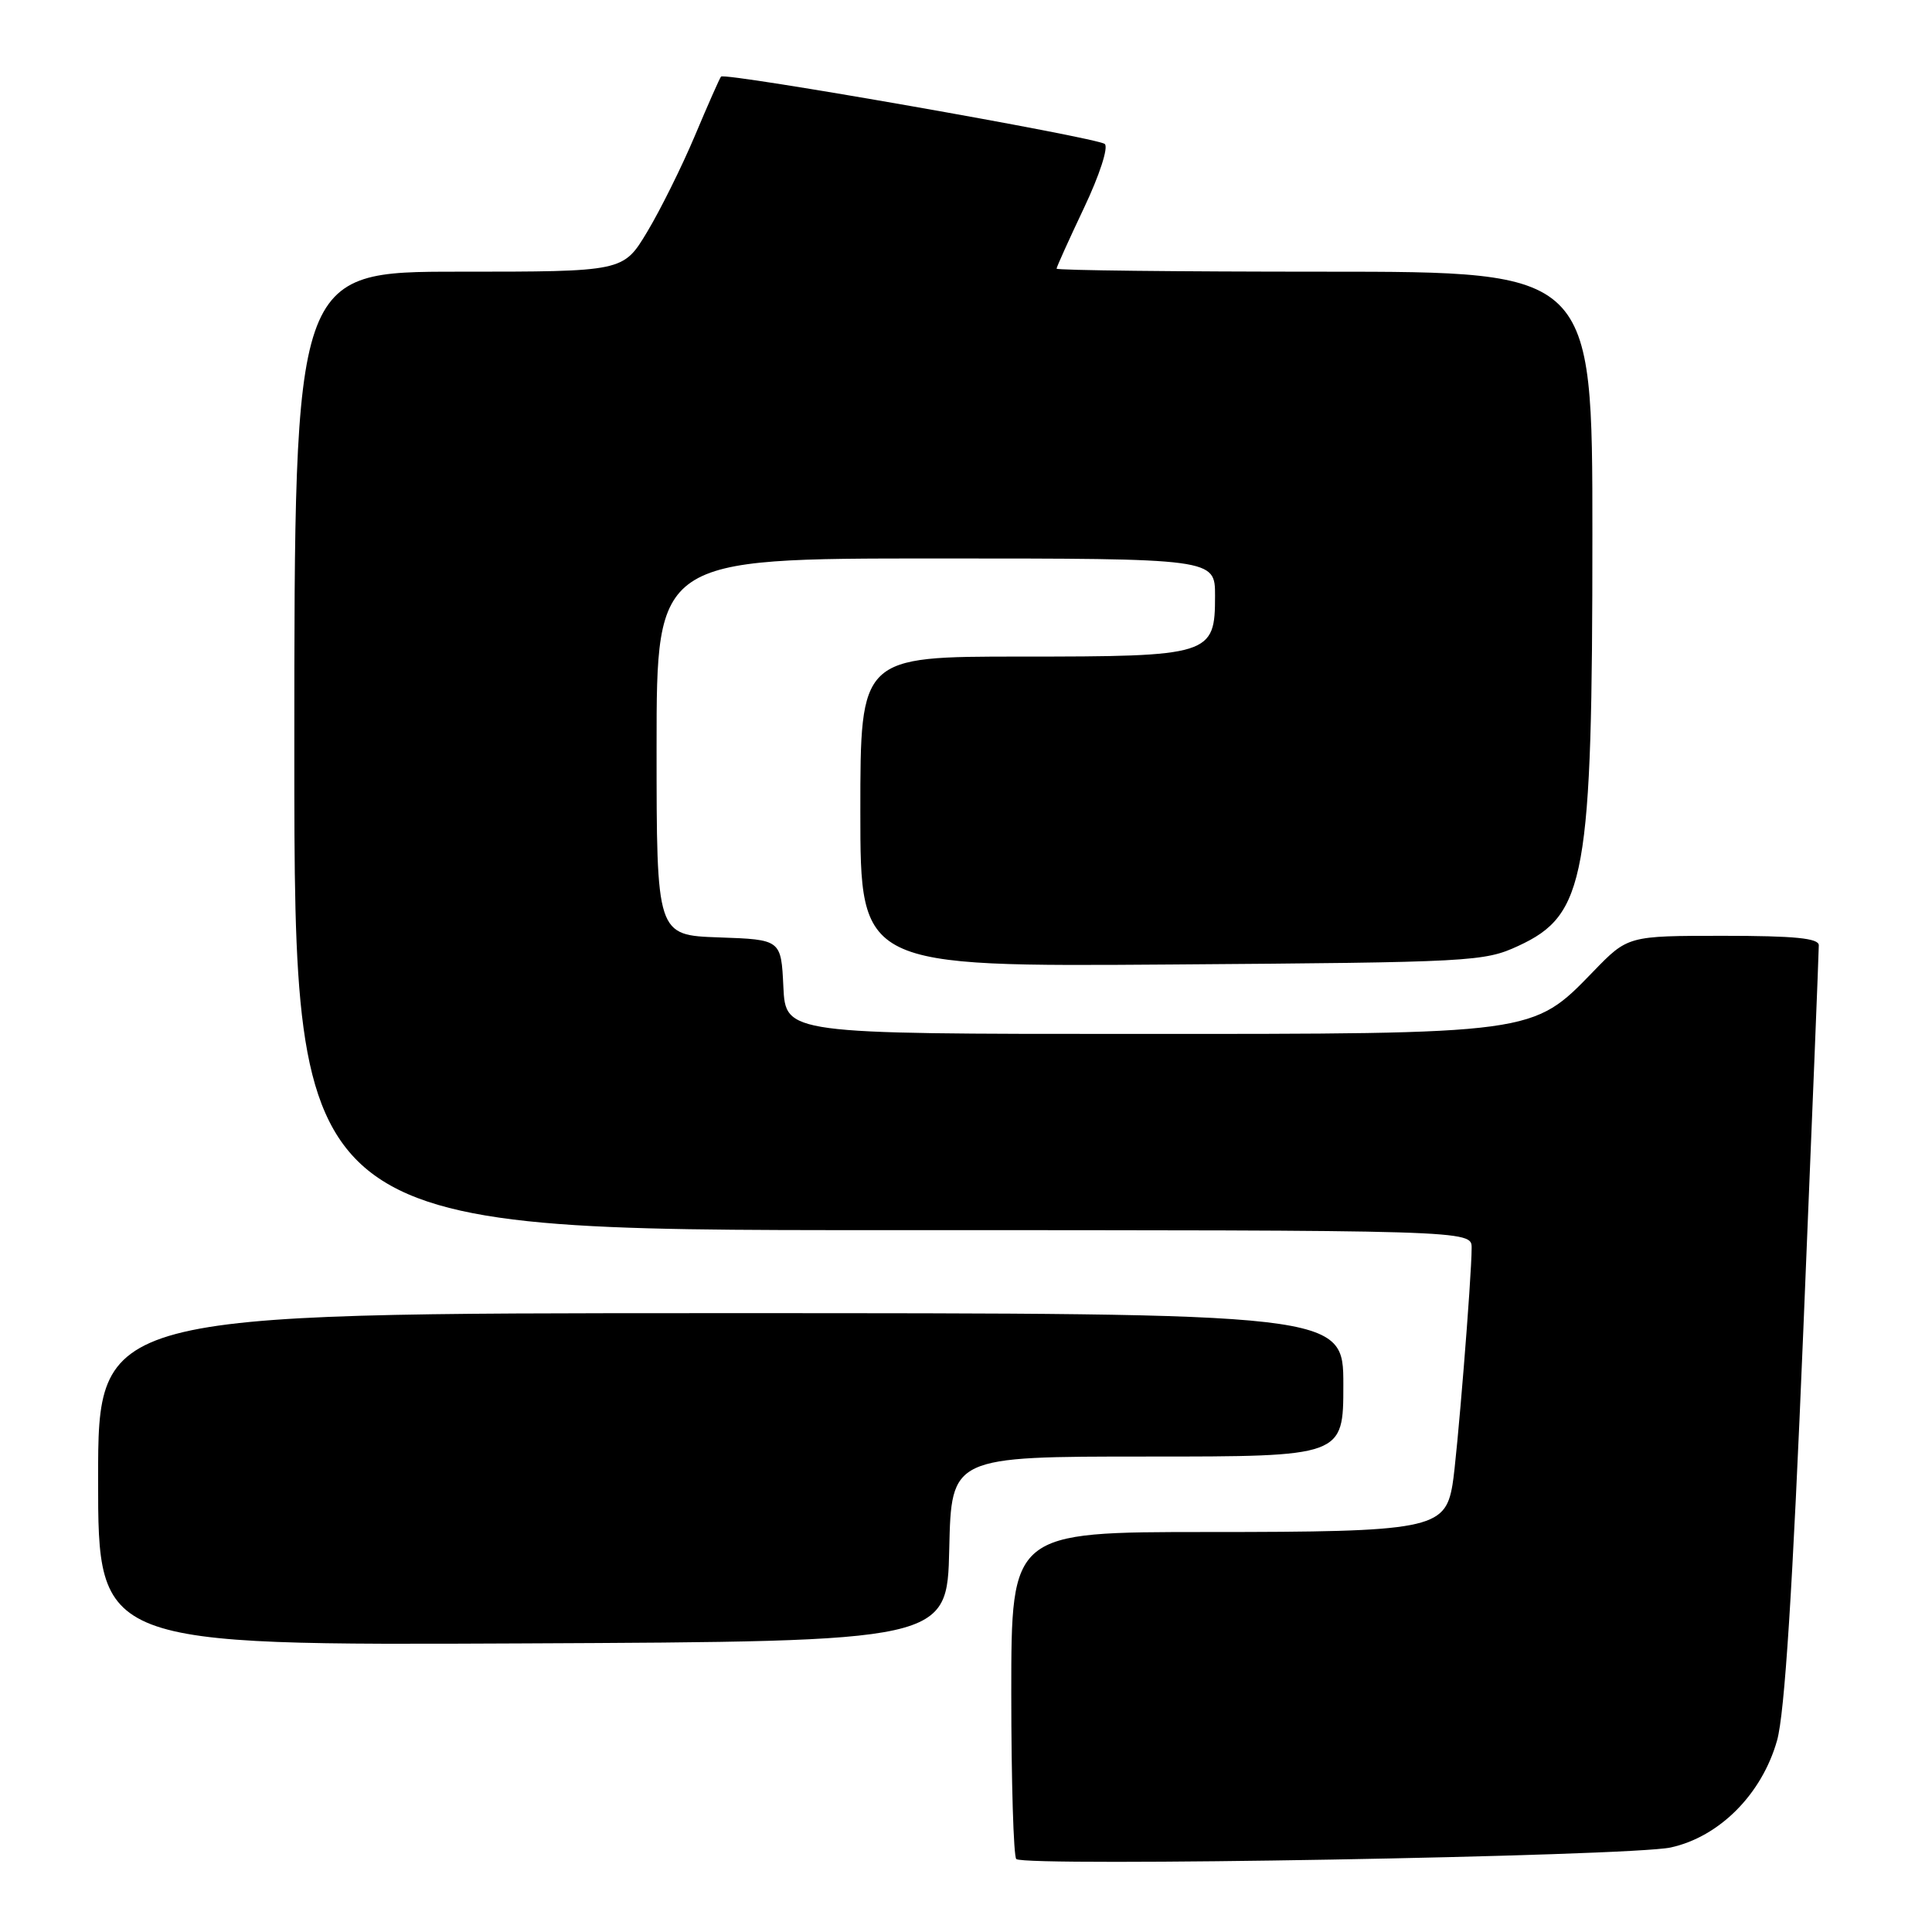 <?xml version="1.0" encoding="UTF-8" standalone="no"?>
<!DOCTYPE svg PUBLIC "-//W3C//DTD SVG 1.1//EN" "http://www.w3.org/Graphics/SVG/1.1/DTD/svg11.dtd" >
<svg xmlns="http://www.w3.org/2000/svg" xmlns:xlink="http://www.w3.org/1999/xlink" version="1.1" viewBox="0 0 256 256">
 <g >
 <path fill="currentColor"
d=" M 221.38 244.80 C 227.83 243.39 233.46 237.74 235.47 230.62 C 236.48 227.04 237.53 210.64 238.96 176.00 C 240.09 148.77 241.01 125.94 241.00 125.25 C 241.00 124.32 237.80 124.00 228.35 124.00 C 215.70 124.00 215.70 124.00 211.10 128.75 C 203.05 137.06 203.44 137.01 150.30 137.00 C 104.10 137.00 104.10 137.00 103.80 130.75 C 103.50 124.50 103.50 124.50 95.25 124.21 C 87.00 123.92 87.00 123.92 87.00 98.96 C 87.00 74.00 87.00 74.00 124.00 74.00 C 161.00 74.00 161.00 74.00 161.00 78.94 C 161.00 86.83 160.46 87.00 135.28 87.00 C 114.00 87.00 114.00 87.00 114.00 107.55 C 114.00 128.10 114.00 128.10 155.25 127.80 C 195.09 127.51 196.66 127.43 201.18 125.34 C 210.12 121.21 211.00 116.33 211.00 70.82 C 211.00 36.00 211.00 36.00 175.50 36.00 C 155.97 36.00 140.00 35.82 140.00 35.60 C 140.00 35.39 141.64 31.76 143.64 27.54 C 145.69 23.22 146.89 19.53 146.39 19.08 C 145.44 18.23 96.08 9.56 95.54 10.15 C 95.37 10.34 93.80 13.88 92.07 18.00 C 90.33 22.12 87.48 27.86 85.74 30.75 C 82.58 36.00 82.58 36.00 60.79 36.00 C 39.00 36.00 39.00 36.00 39.00 99.50 C 39.00 163.00 39.00 163.00 117.00 163.00 C 195.00 163.00 195.00 163.00 195.00 165.35 C 195.00 169.23 193.06 193.25 192.46 196.75 C 191.47 202.61 189.42 203.00 160.05 203.00 C 134.00 203.00 134.00 203.00 134.00 224.33 C 134.00 236.07 134.30 245.96 134.66 246.33 C 135.72 247.39 215.99 245.98 221.38 244.80 Z  M 125.78 205.25 C 126.06 193.00 126.06 193.00 152.03 193.00 C 178.00 193.00 178.00 193.00 178.00 183.50 C 178.00 174.00 178.00 174.00 95.50 174.00 C 13.00 174.00 13.00 174.00 13.00 196.01 C 13.00 218.02 13.00 218.02 69.25 217.76 C 125.50 217.50 125.50 217.50 125.78 205.25 Z "/>
</g>
</svg>